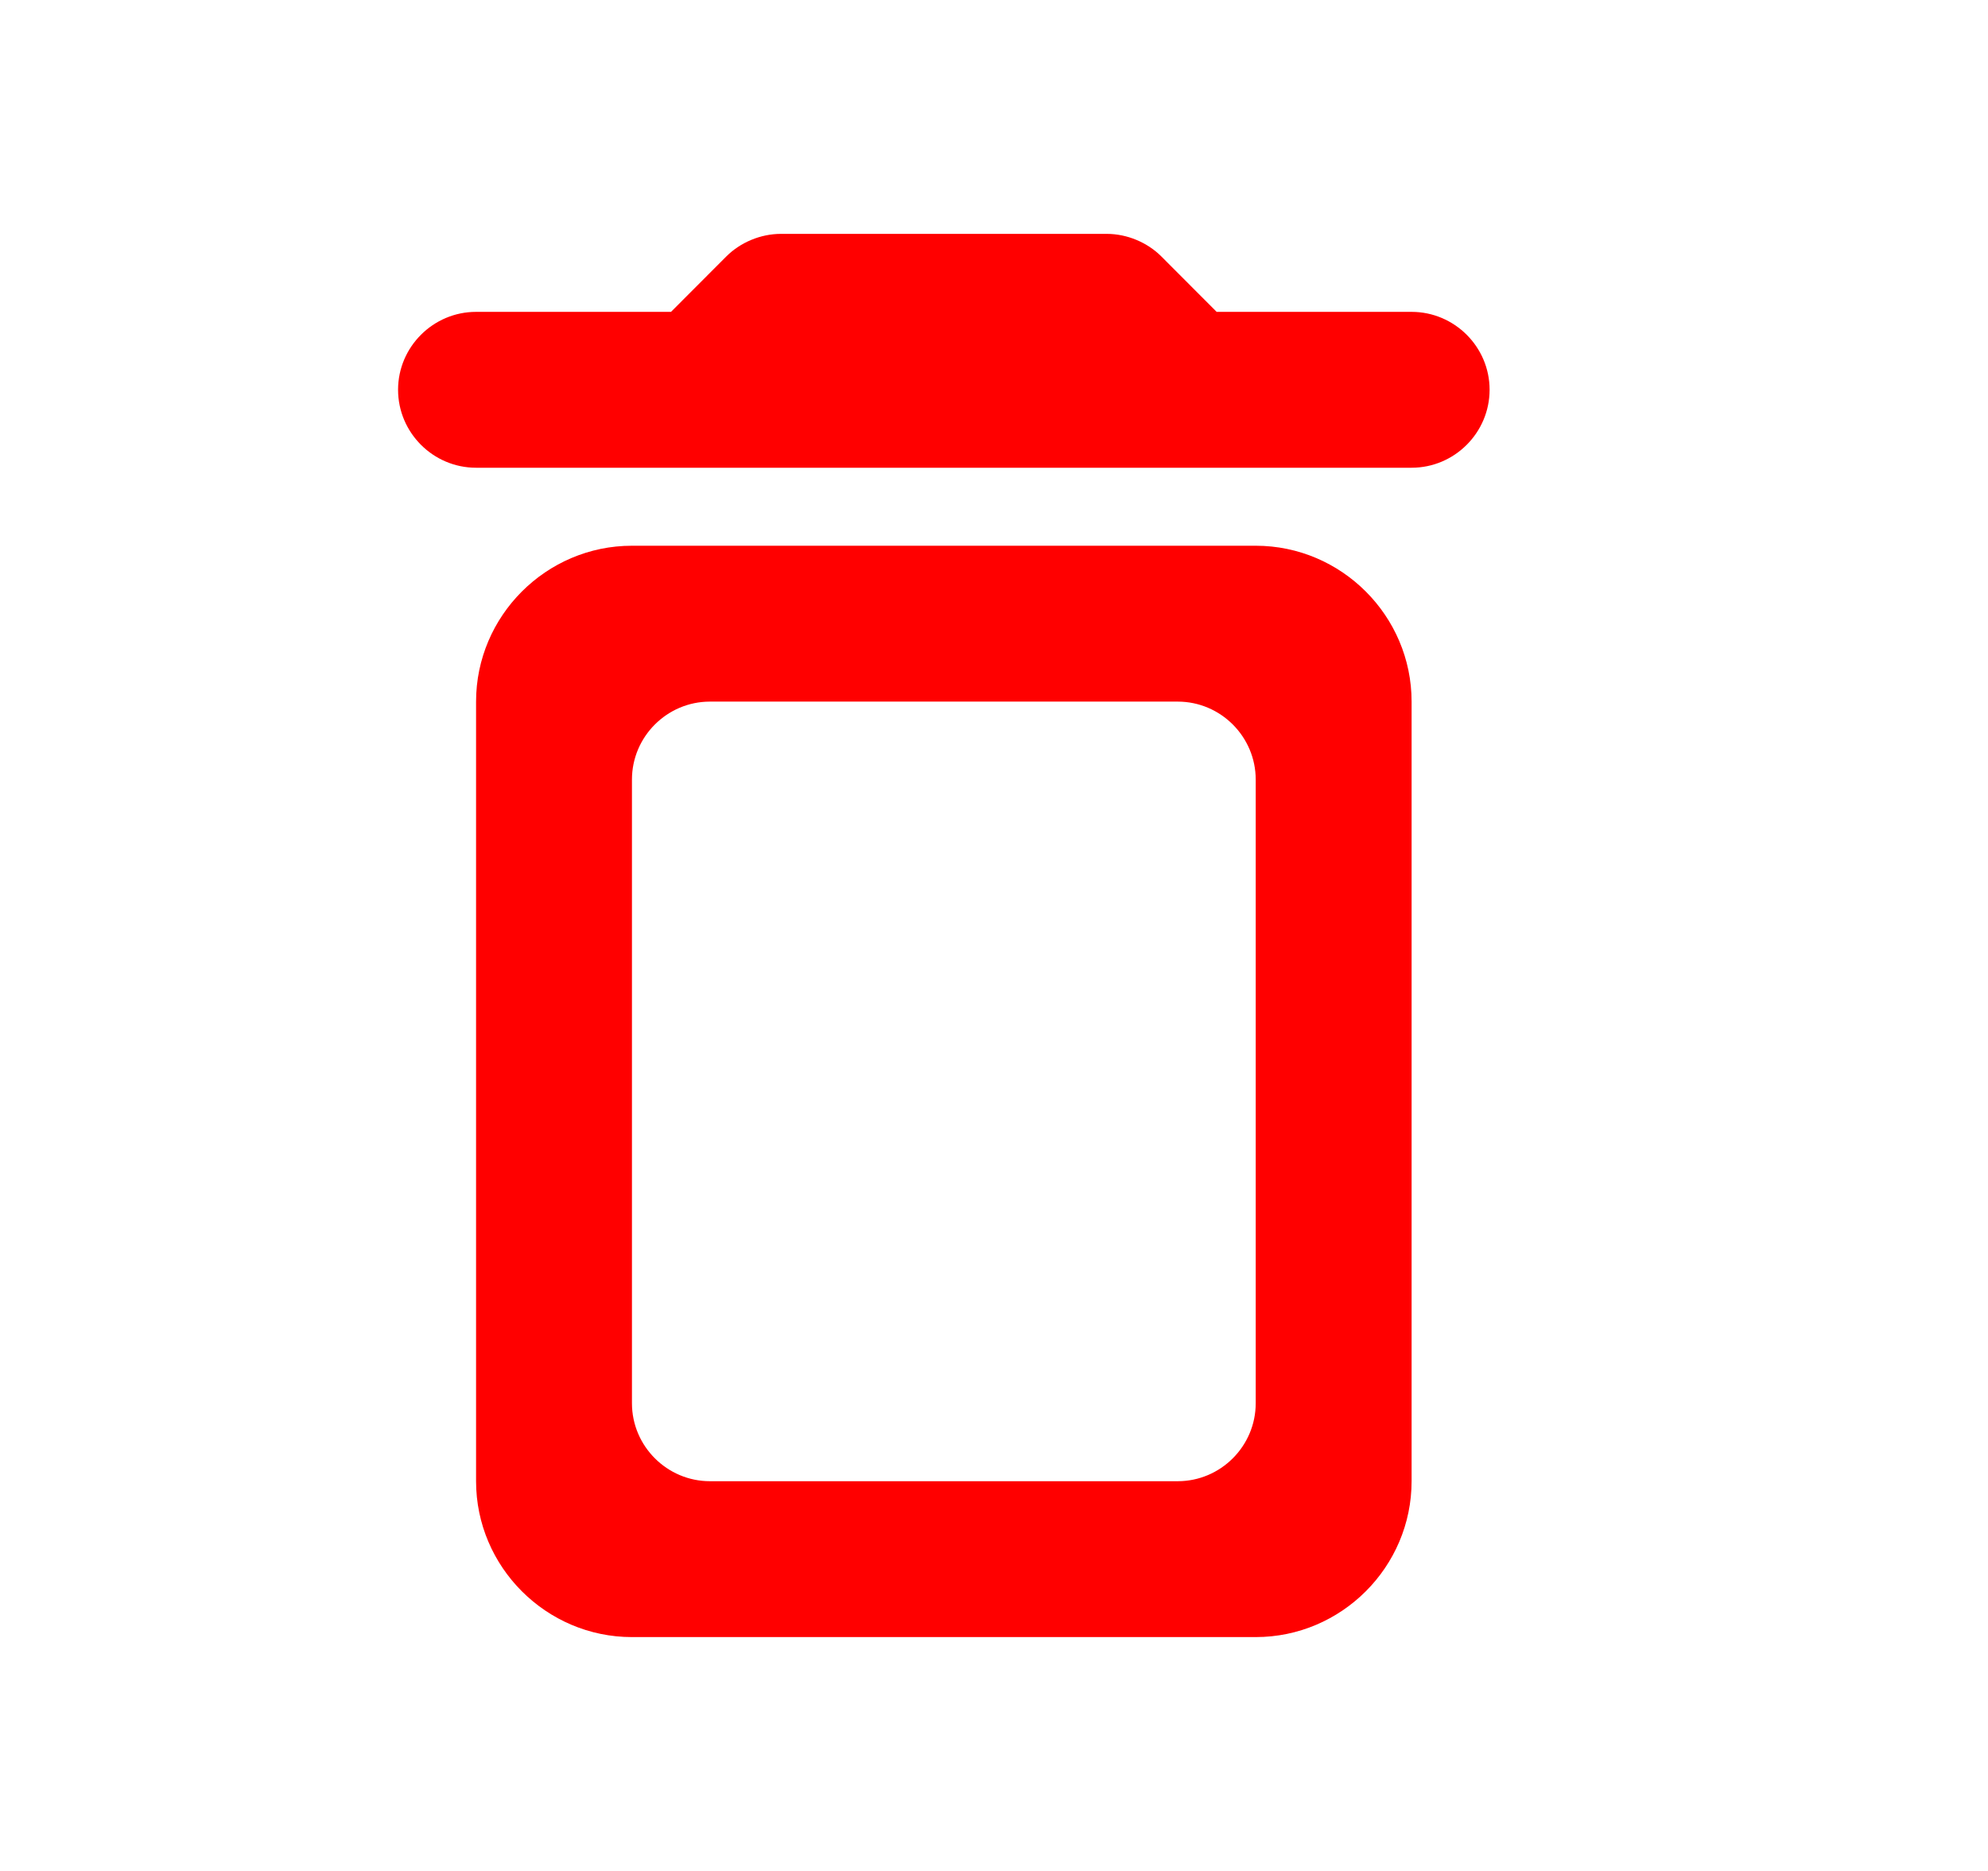 <svg width="17" height="16" viewBox="0 0 17 16" fill="none" xmlns="http://www.w3.org/2000/svg">
<path d="M4.071 12.667C4.071 13.4 4.671 14 5.404 14H10.738C11.471 14 12.071 13.4 12.071 12.667V6C12.071 5.267 11.471 4.667 10.738 4.667H5.404C4.671 4.667 4.071 5.267 4.071 6V12.667ZM6.071 6H10.071C10.438 6 10.738 6.3 10.738 6.667V12C10.738 12.367 10.438 12.667 10.071 12.667H6.071C5.704 12.667 5.404 12.367 5.404 12V6.667C5.404 6.3 5.704 6 6.071 6ZM10.404 2.667L9.931 2.193C9.811 2.073 9.638 2 9.464 2H6.678C6.504 2 6.331 2.073 6.211 2.193L5.738 2.667H4.071C3.704 2.667 3.404 2.967 3.404 3.333C3.404 3.7 3.704 4 4.071 4H12.071C12.438 4 12.738 3.7 12.738 3.333C12.738 2.967 12.438 2.667 12.071 2.667H10.404Z" fill="red"/>
</svg>
